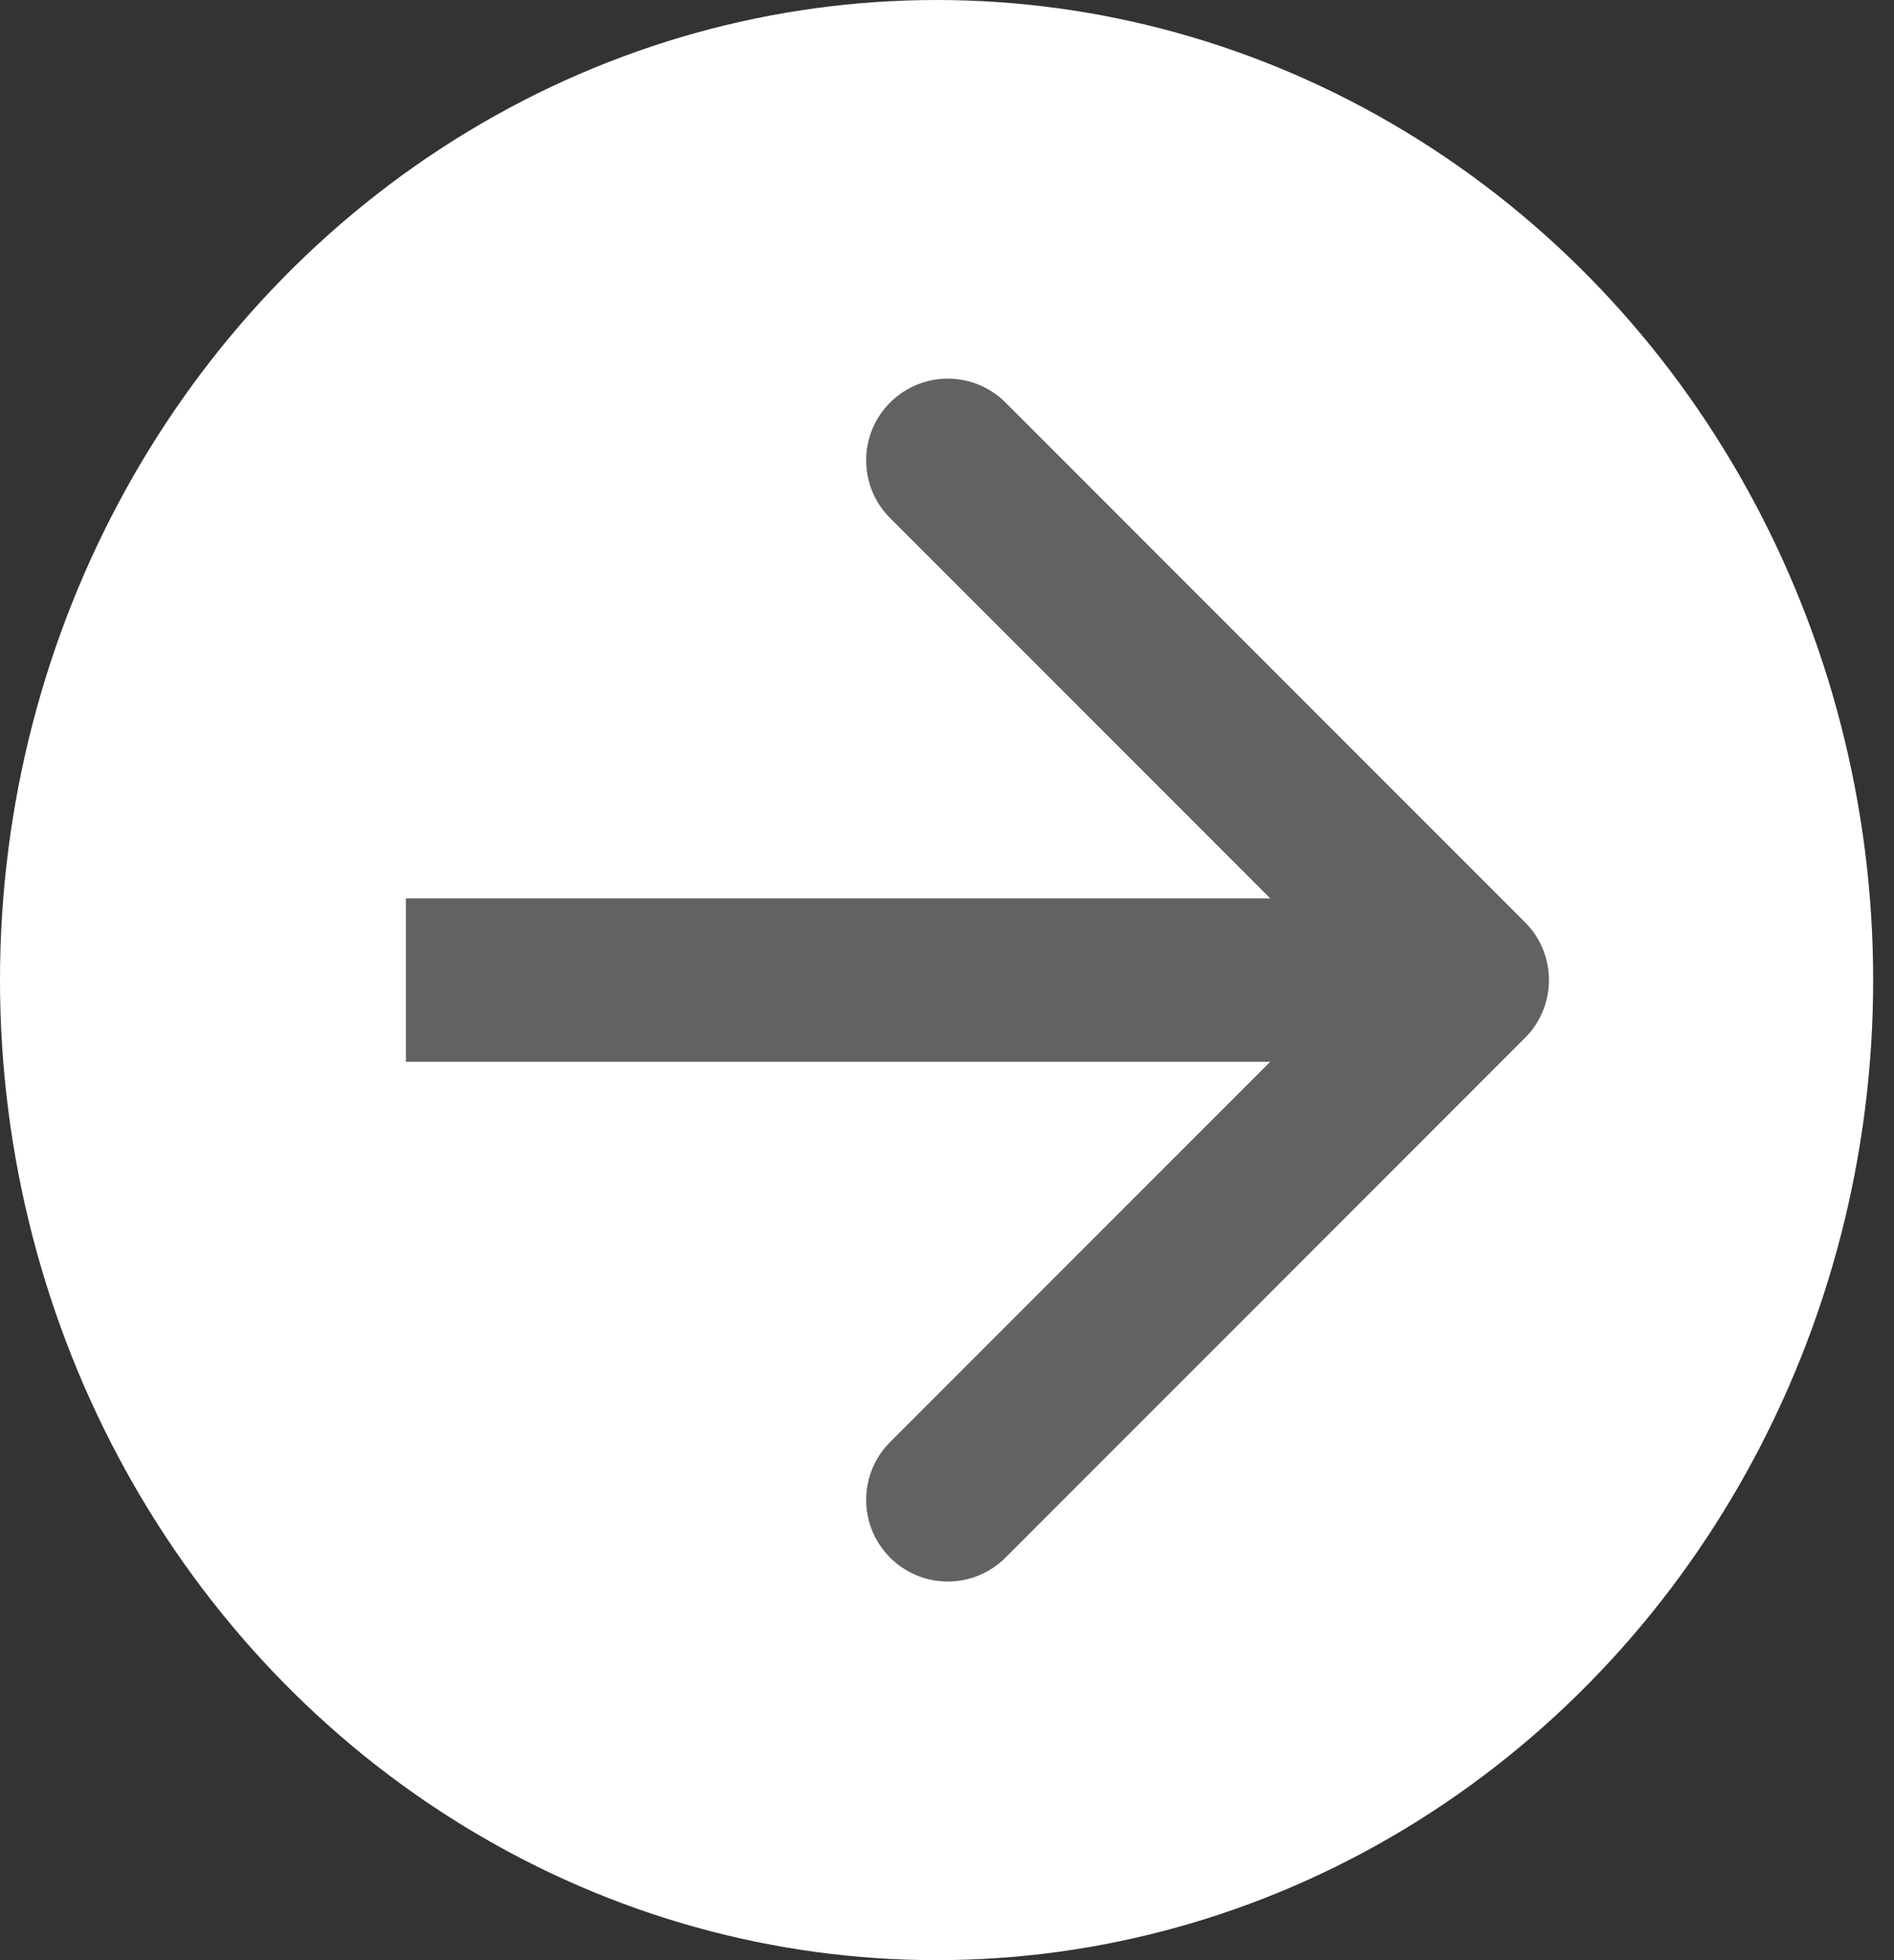<svg width="58" height="60" viewBox="0 0 58 60" fill="none" xmlns="http://www.w3.org/2000/svg">
<rect x="0" y="0" width="58" height="60" fill="#333333" stroke="none"/>
<ellipse cx="28.681" cy="30" rx="28.681" ry="30" fill="white"/>
<path d="M46.702 31.768C47.678 30.791 47.678 29.209 46.702 28.232L30.792 12.322C29.816 11.346 28.233 11.346 27.257 12.322C26.28 13.299 26.28 14.882 27.257 15.858L41.399 30L27.257 44.142C26.28 45.118 26.28 46.701 27.257 47.678C28.233 48.654 29.816 48.654 30.792 47.678L46.702 31.768ZM12.429 32.5L44.934 32.5L44.934 27.5L12.429 27.5L12.429 32.5Z" fill="#626262"/>
</svg>
